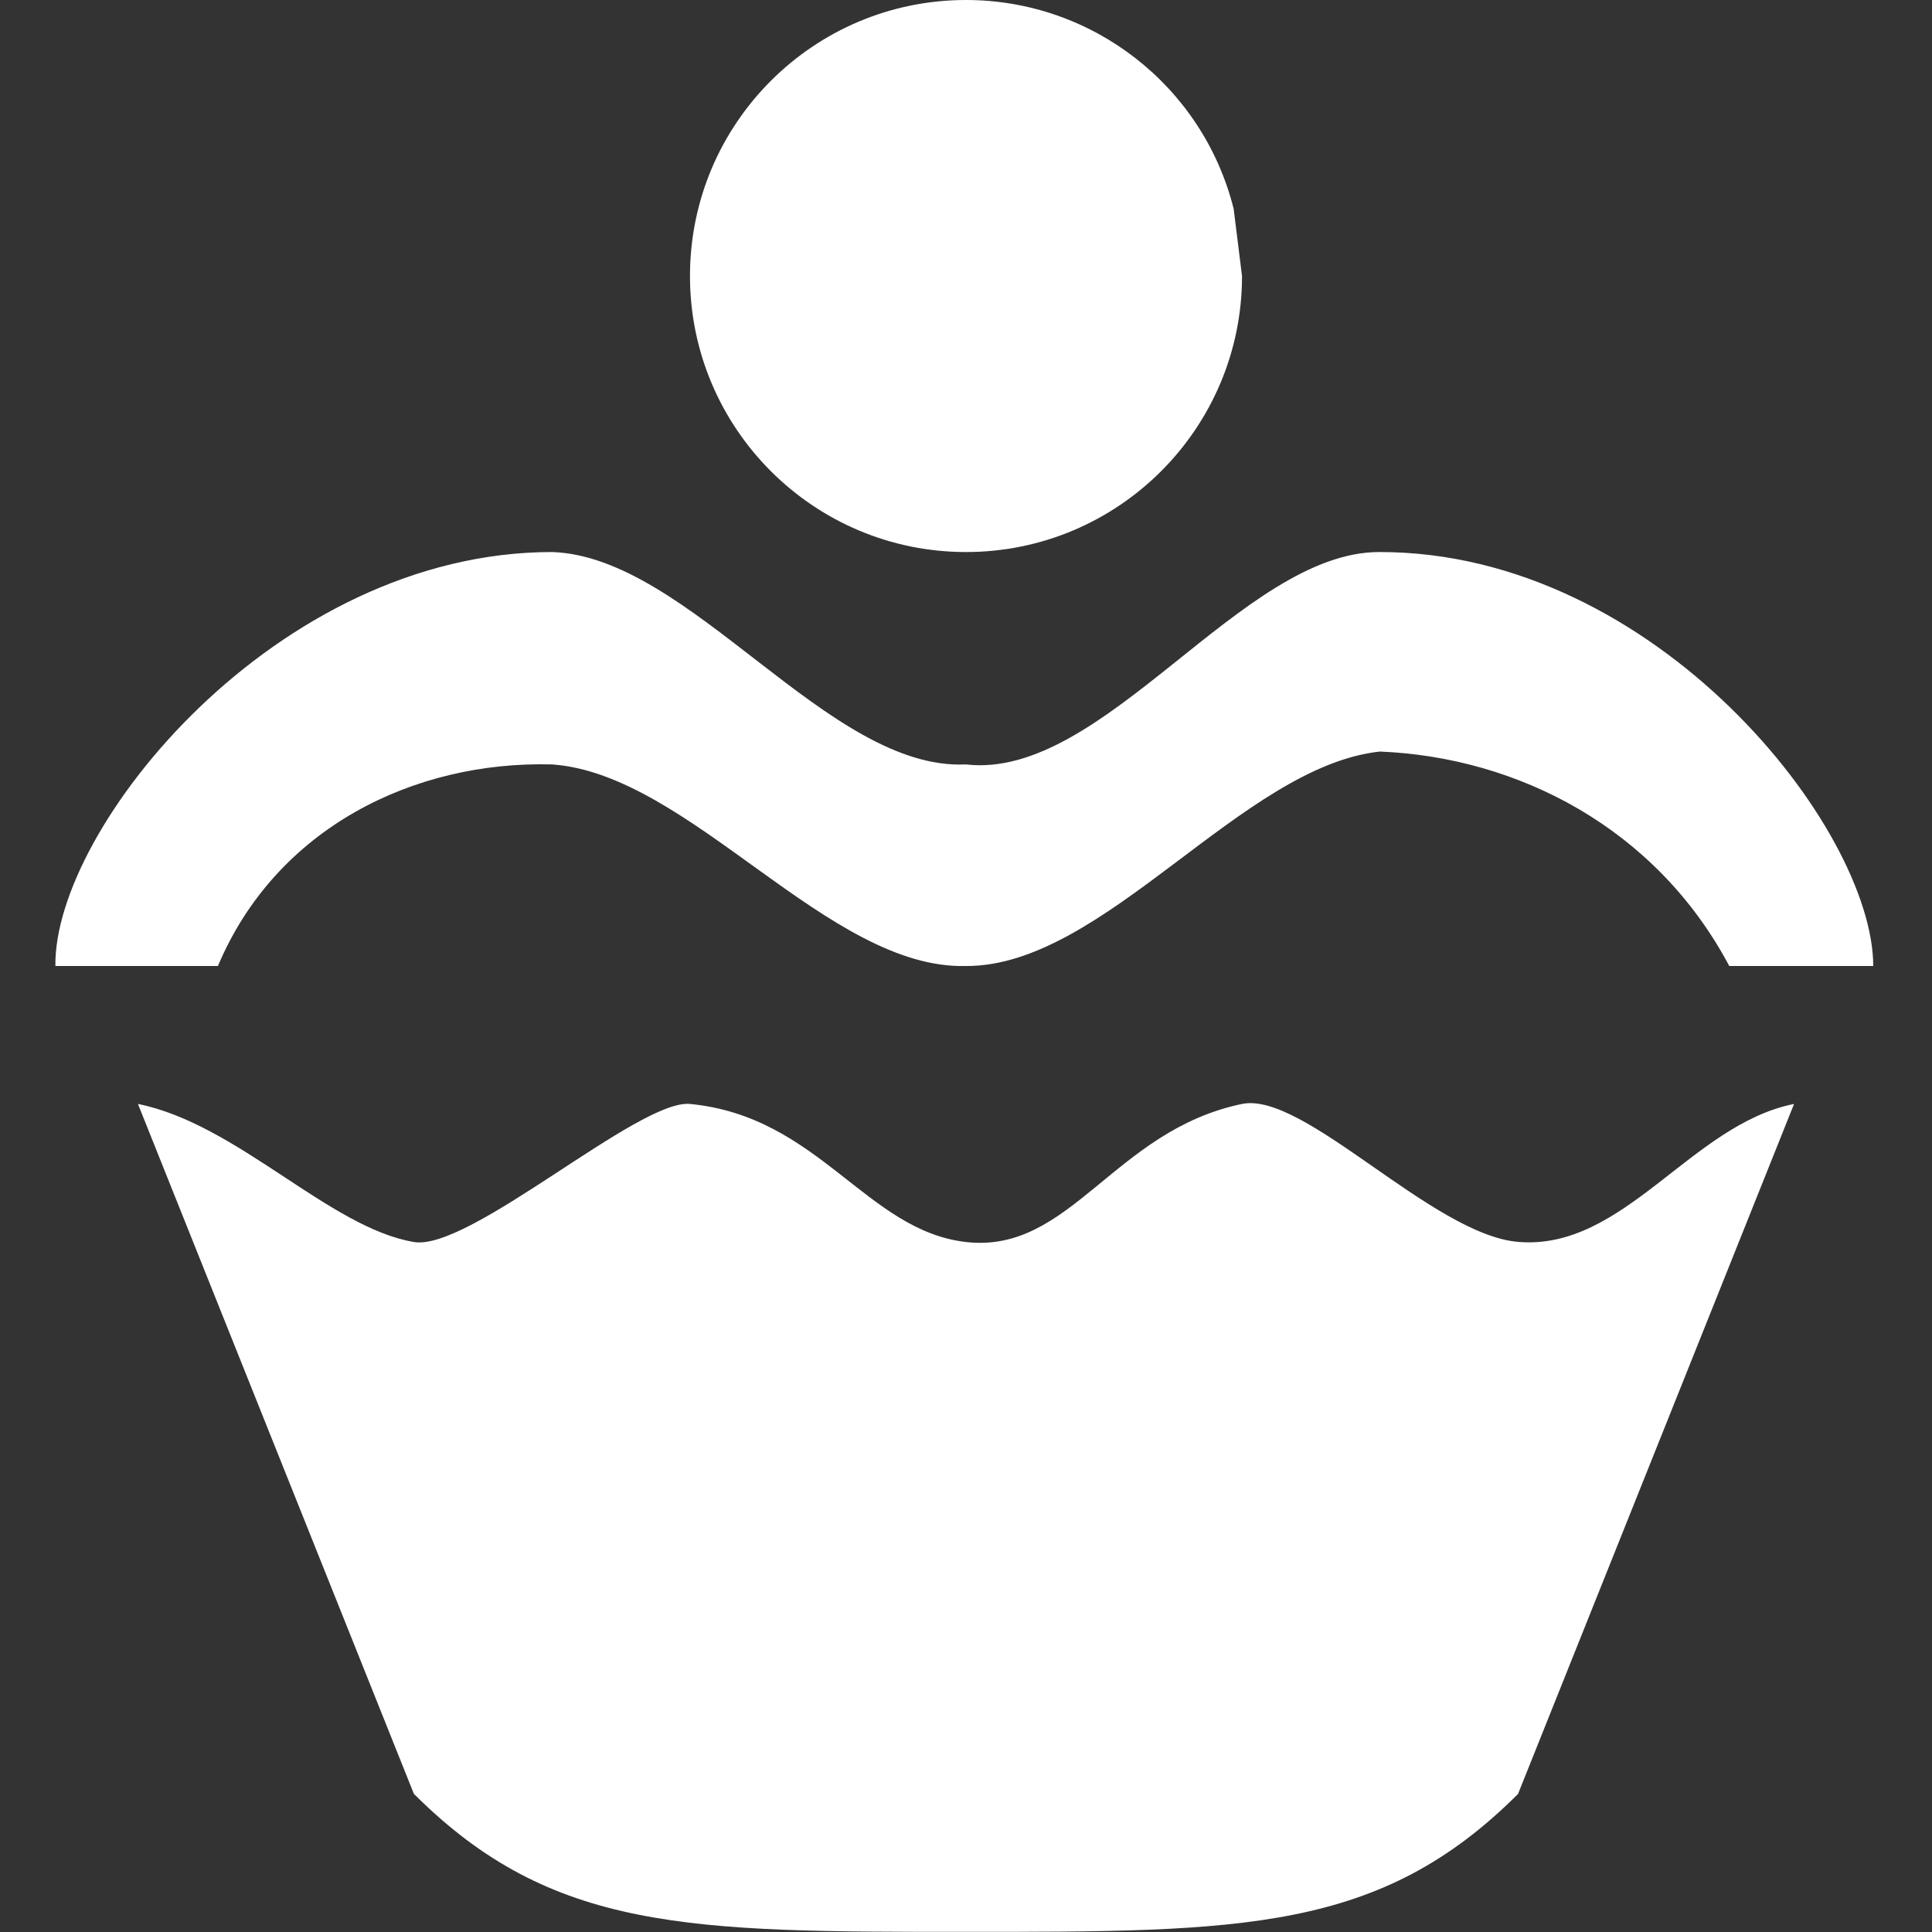 <?xml version="1.0" encoding="utf-8"?> <!DOCTYPE svg PUBLIC "-//W3C//DTD SVG 1.1//EN" "http://www.w3.org/Graphics/SVG/1.1/DTD/svg11.dtd"><svg version="1.1" id="icon" xmlns="http://www.w3.org/2000/svg" xmlns:xlink="http://www.w3.org/1999/xlink" x="0px"  y="0px" width="15px" height="15px" viewBox="0 0 15 15" enable-background="new 0 0 15 15" xml:space="preserve"><rect x="0" y="0" width="15" height="15" fill="#333333" stroke="none"/><path fill="#FFFFFF" d="M0.43,7.5C0.416,6.429,2.143,4.286,4.286,4.286C5.357,4.32,6.429,5.986,7.5,5.935C8.571,6.06,9.643,4.28,10.714,4.286C12.857,4.286,14.541,6.429,14.544,7.5C14.213,7.5,13.757,7.5,13.426,7.5C12.857,6.429,11.786,5.879,10.714,5.835C9.643,5.949,8.571,7.506,7.5,7.5C6.429,7.529,5.357,6.009,4.286,5.935C3.214,5.906,2.143,6.429,1.692,7.5C1.322,7.5,0.8,7.5,0.43,7.5zM9.643,2.143C9.643,3.326,8.683,4.286,7.5,4.286C6.317,4.286,5.357,3.326,5.357,2.143C5.357,0.959,6.317,0,7.5,0C8.482,0,9.339,0.668,9.578,1.621M3.214,13.929L1.071,8.571C1.843,8.726,2.557,9.533,3.214,9.643C3.648,9.715,4.959,8.533,5.357,8.571C6.36,8.668,6.724,9.554,7.5,9.643C8.312,9.736,8.646,8.778,9.643,8.571c0.481,-0.1,1.477,1.014,2.143,1.071c0.823,0.07,1.341,-0.911,2.143,-1.071l-2.143,5.357c-1.071,1.071,-2.143,1.071,-4.286,1.071c-2.143,0,-3.214,0,-4.286,-1.071z"></path> </svg>